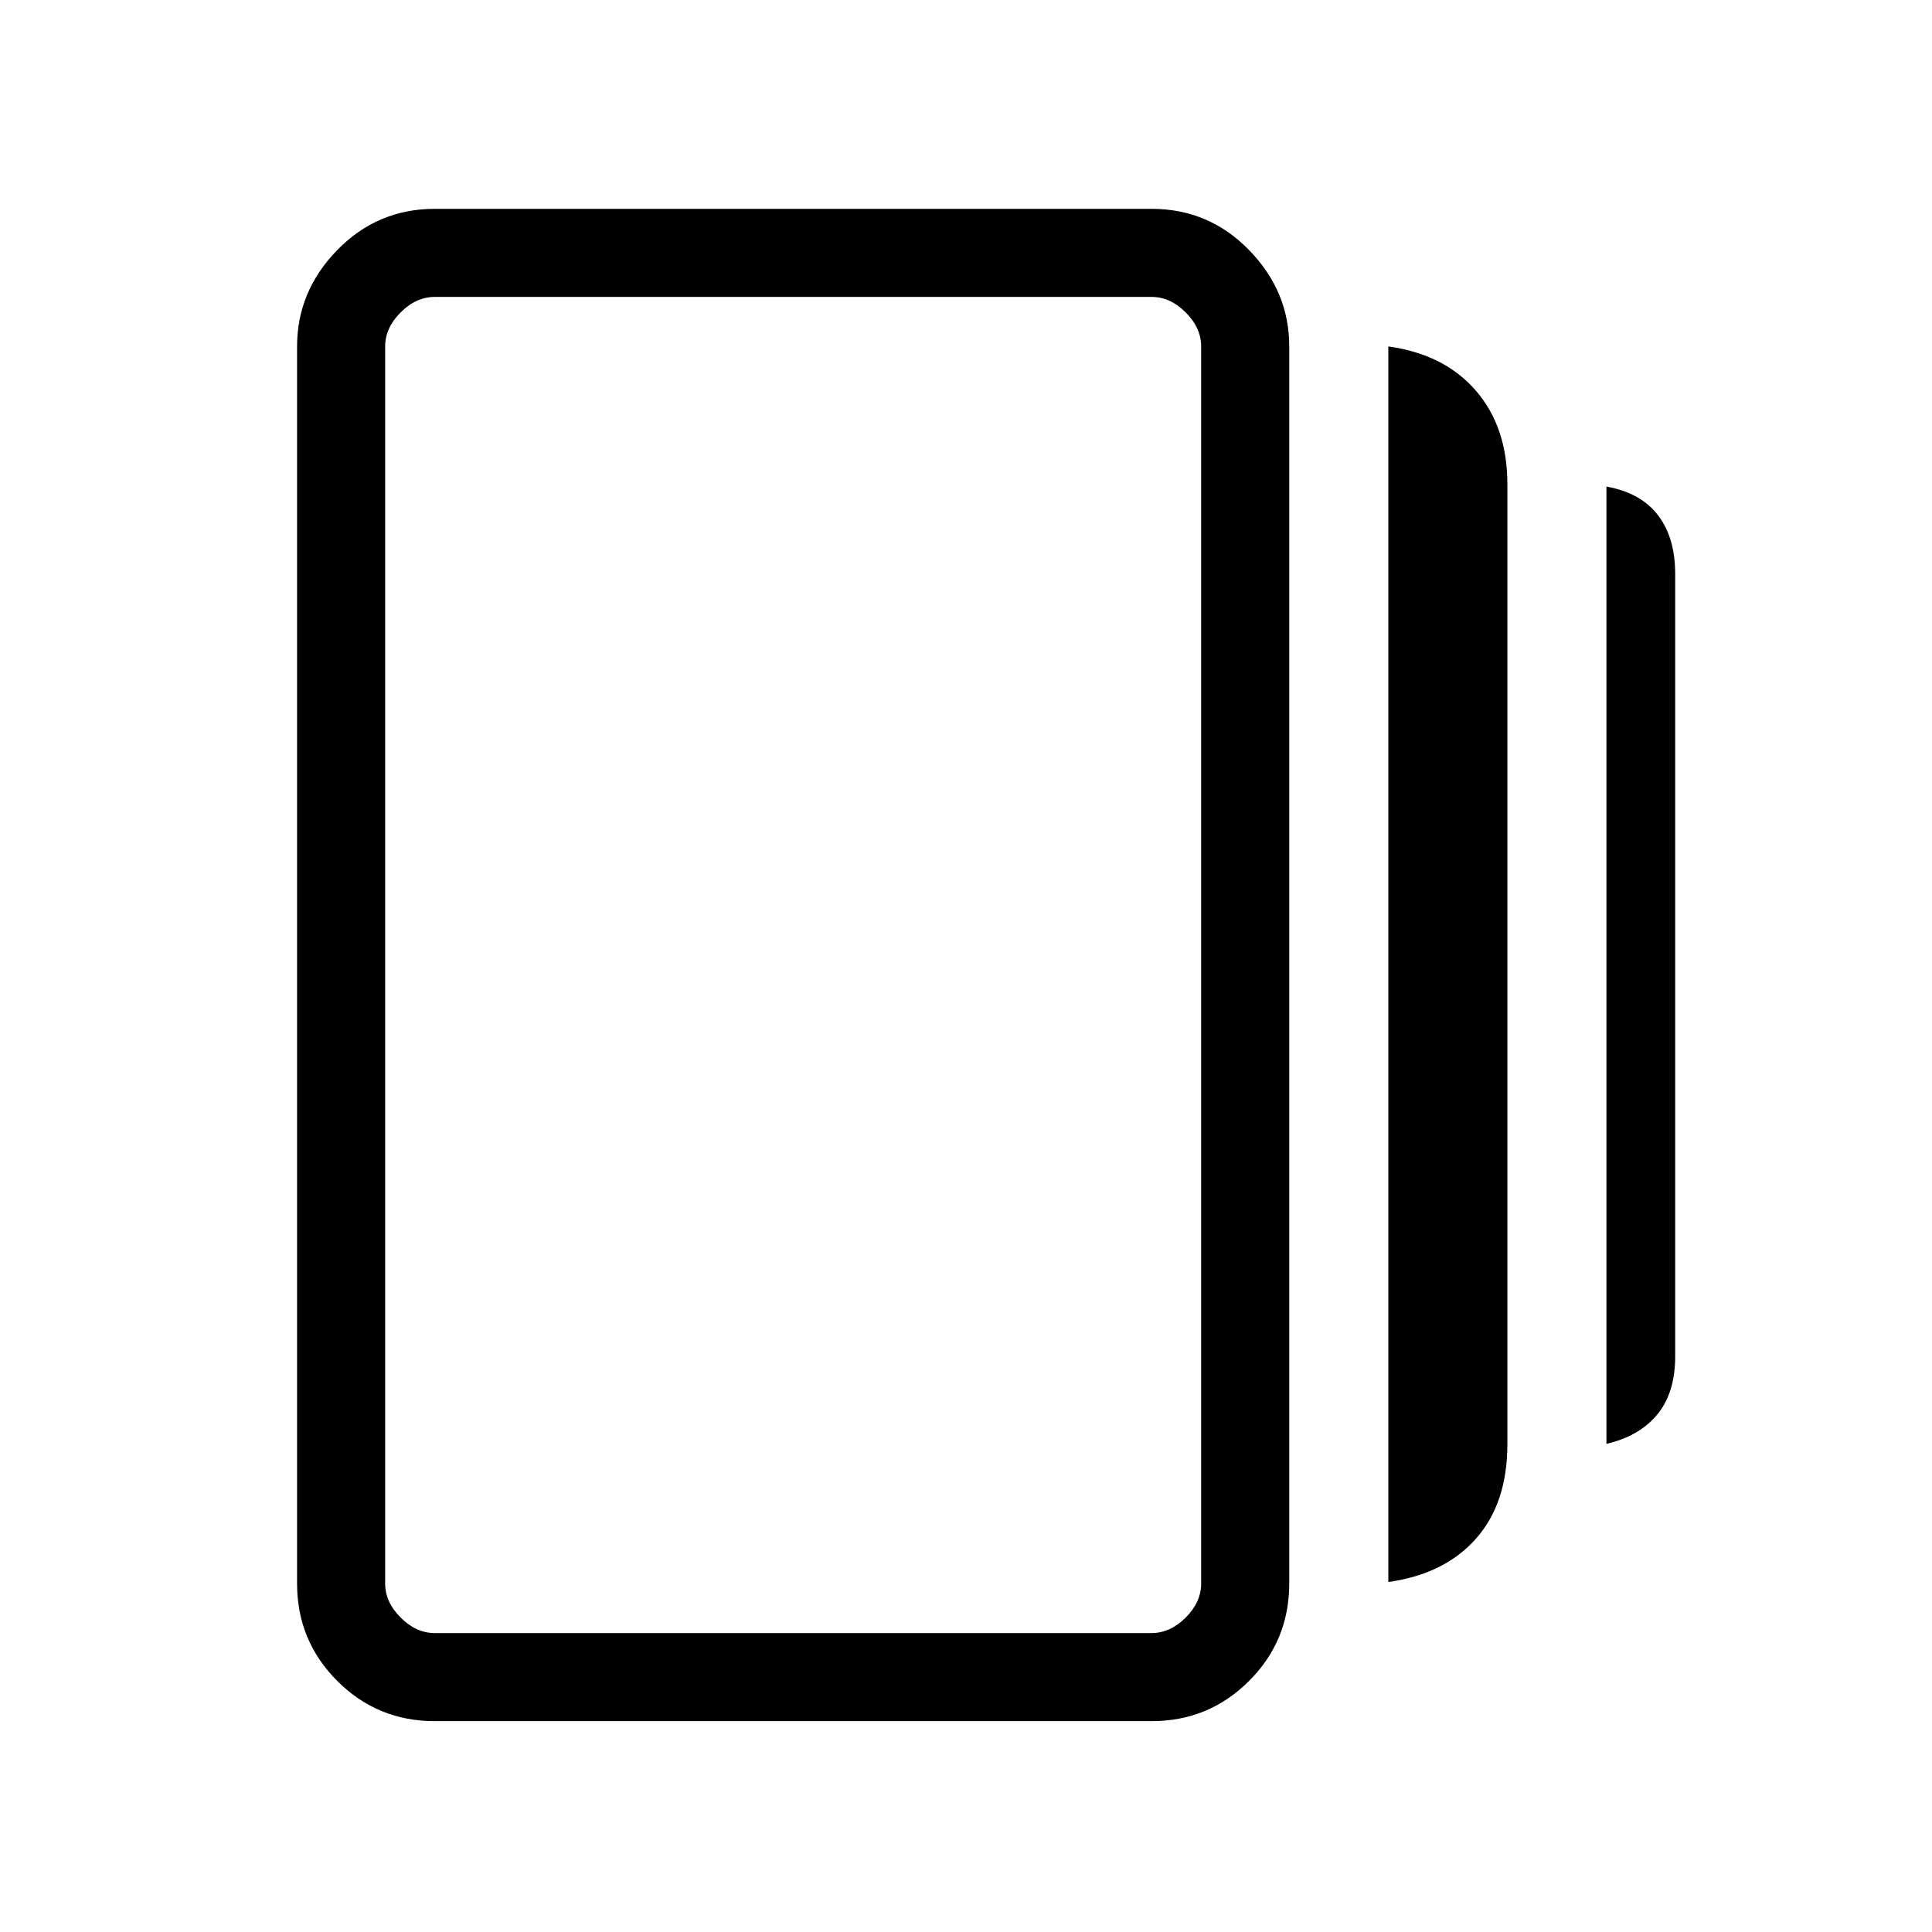 <svg xmlns="http://www.w3.org/2000/svg" height="48" viewBox="0 -960 960 960" width="48"><path d="M689.85-173.92v-613.93q27.84 3.85 43.5 21.97Q749-747.77 749-719.46v477.15q0 29.31-15.65 46.93-15.66 17.61-43.5 21.46ZM216-104.77q-28.44 0-48.41-19.97-19.98-19.97-19.98-48.41v-614.7q0-27.44 19.98-47.91 19.97-20.47 48.41-20.47h356.23q28.44 0 48.41 20.47 19.98 20.47 19.98 47.91v614.7q0 28.44-19.98 48.41-19.97 19.97-48.41 19.97H216Zm582.23-137.77v-475.69q17.08 3.08 25.62 14.24 8.54 11.17 8.54 29.14v388.93q0 17.97-8.88 28.75-8.87 10.79-25.28 14.63Zm-582.23 94h356.23q9.23 0 16.92-7.69 7.7-7.69 7.7-16.92v-614.7q0-9.23-7.7-16.92-7.69-7.69-16.92-7.69H216q-9.23 0-16.92 7.69-7.7 7.69-7.7 16.92v614.7q0 9.23 7.7 16.92 7.69 7.69 16.92 7.69Zm-24.62-663.92V-148.54-812.46Z"/></svg>